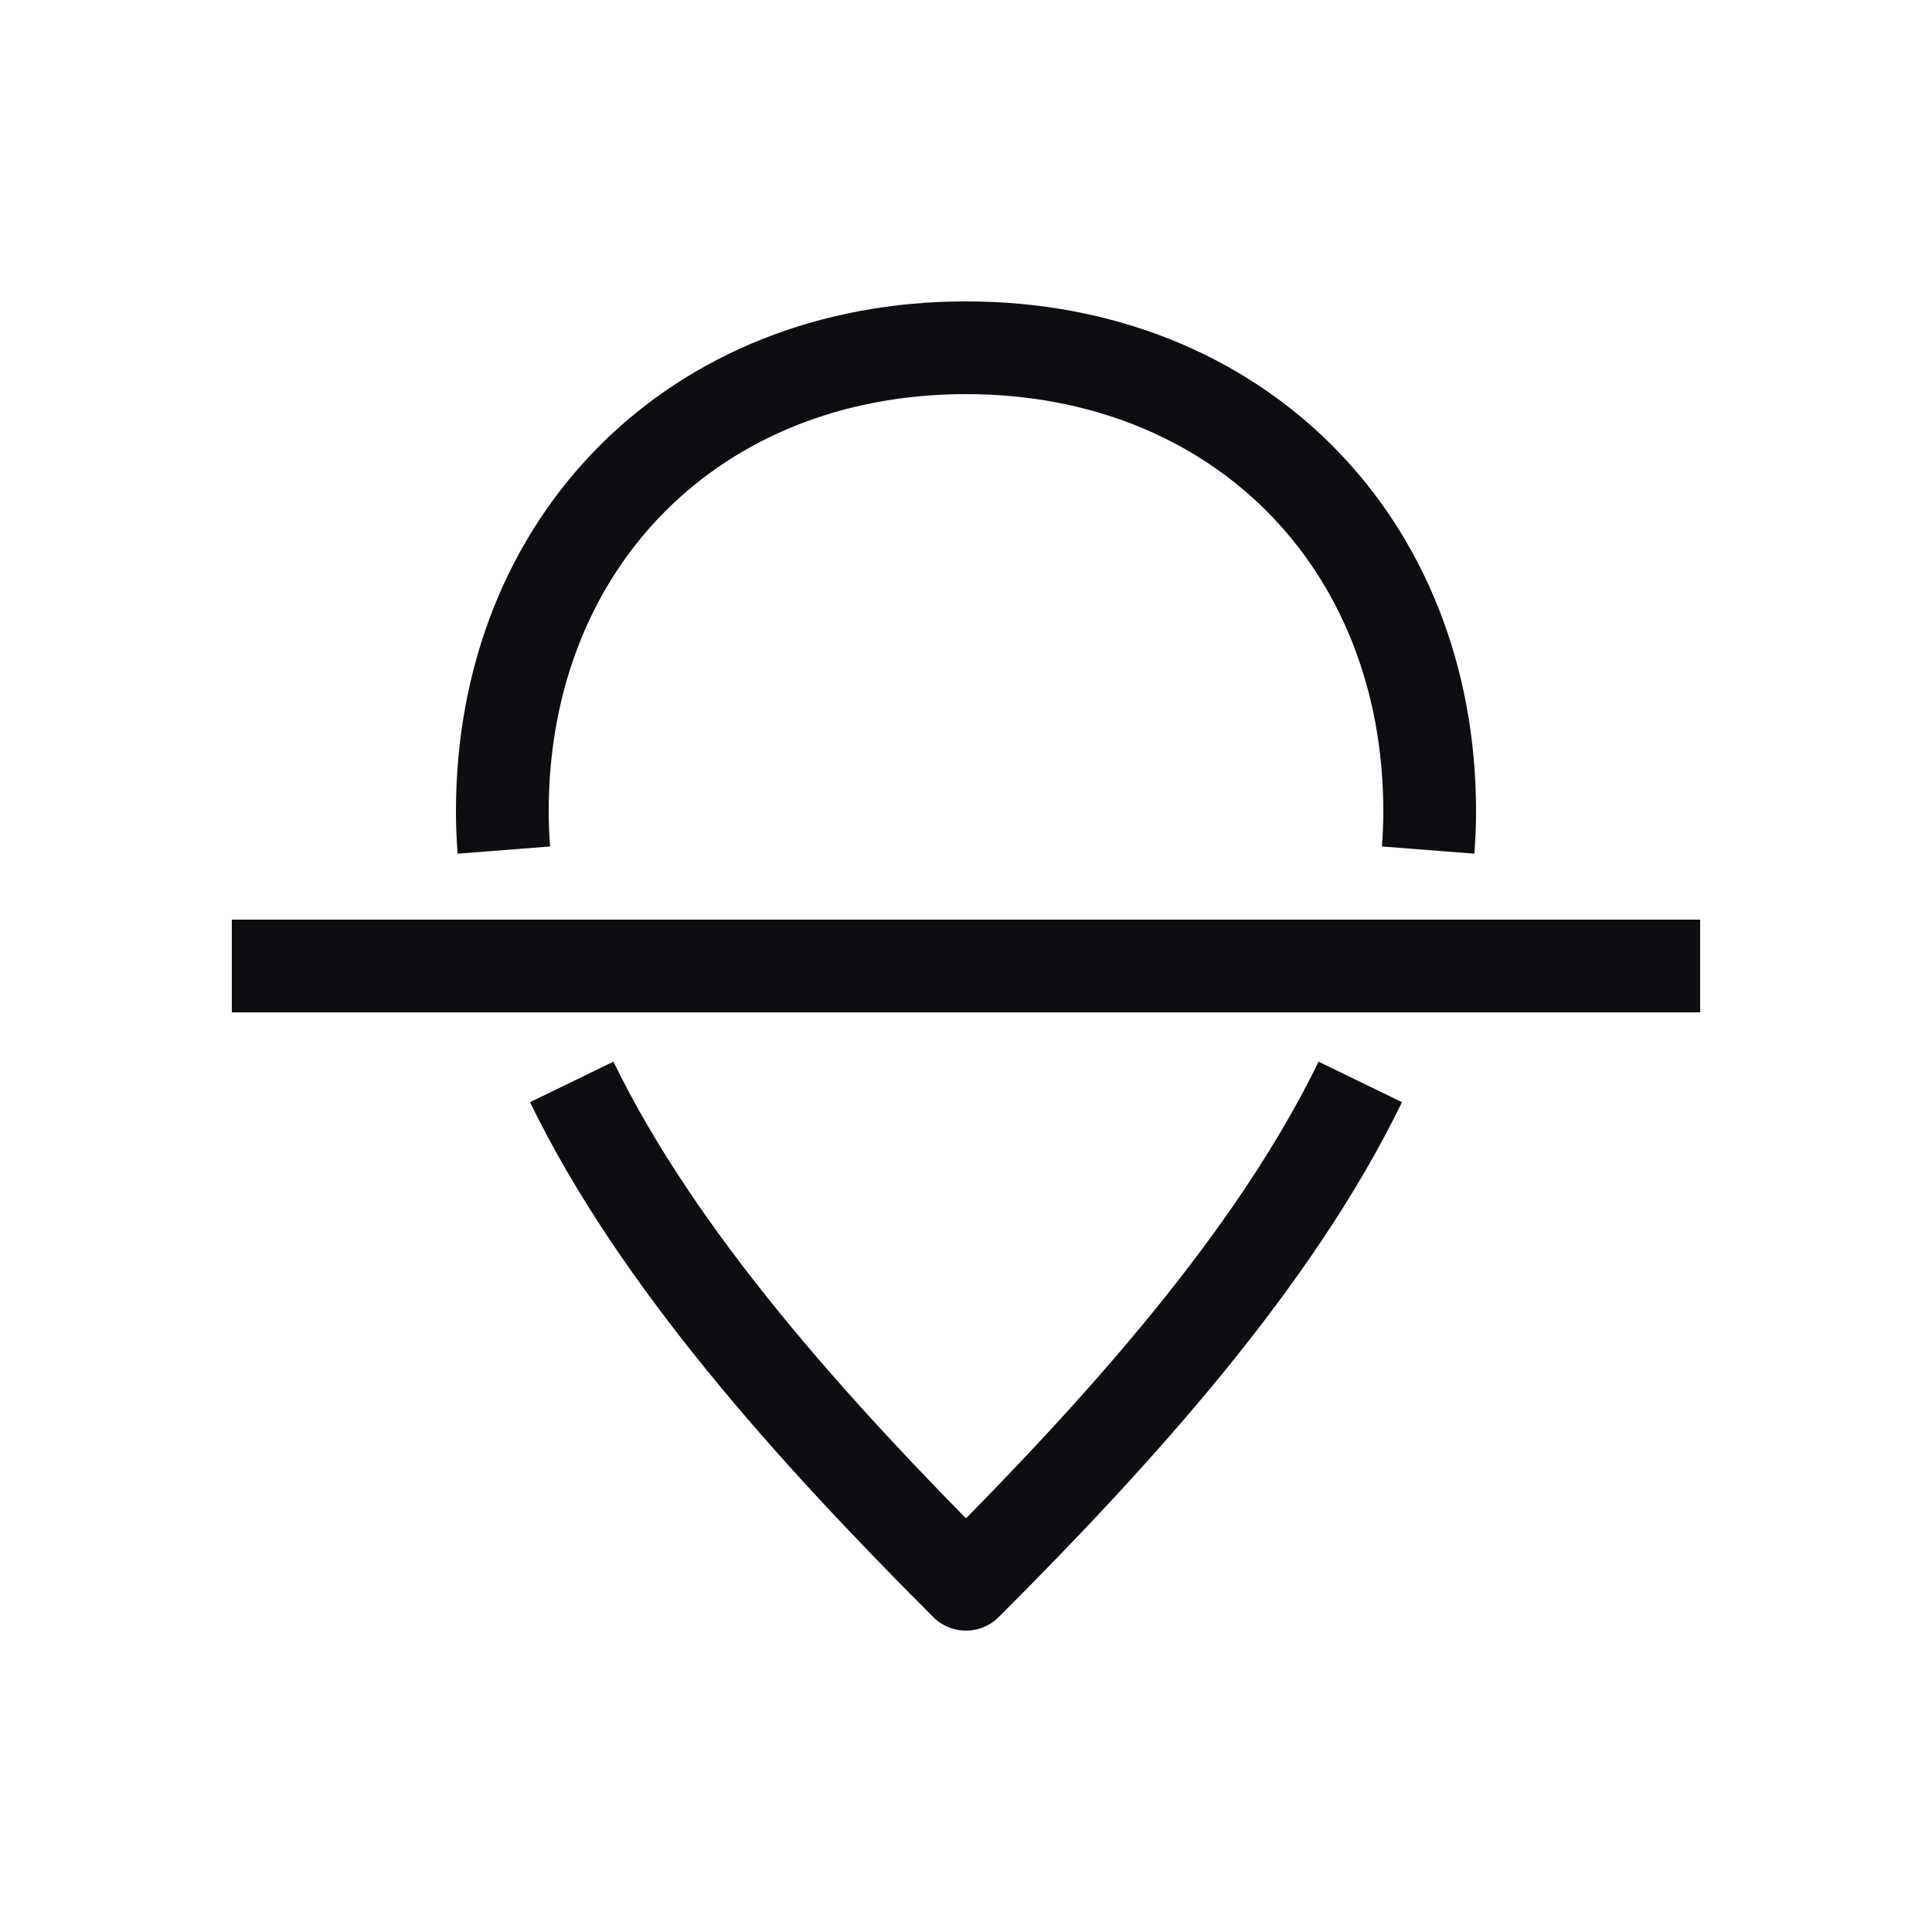 <svg width="25" height="25" viewBox="0 0 25 25" fill="none" xmlns="http://www.w3.org/2000/svg">
<path d="M7.398 14C8.511 16.29 10.505 18.505 12.5 20.5C14.495 18.505 16.489 16.29 17.602 14M6.52 11C6.507 10.833 6.5 10.667 6.5 10.5C6.5 7 9 4.5 12.5 4.5C16 4.5 18.5 7 18.5 10.5C18.5 10.667 18.493 10.833 18.48 11M3 12.5H22" stroke="#0D0E12" stroke-width="1.2" stroke-linejoin="round"/>
</svg>
